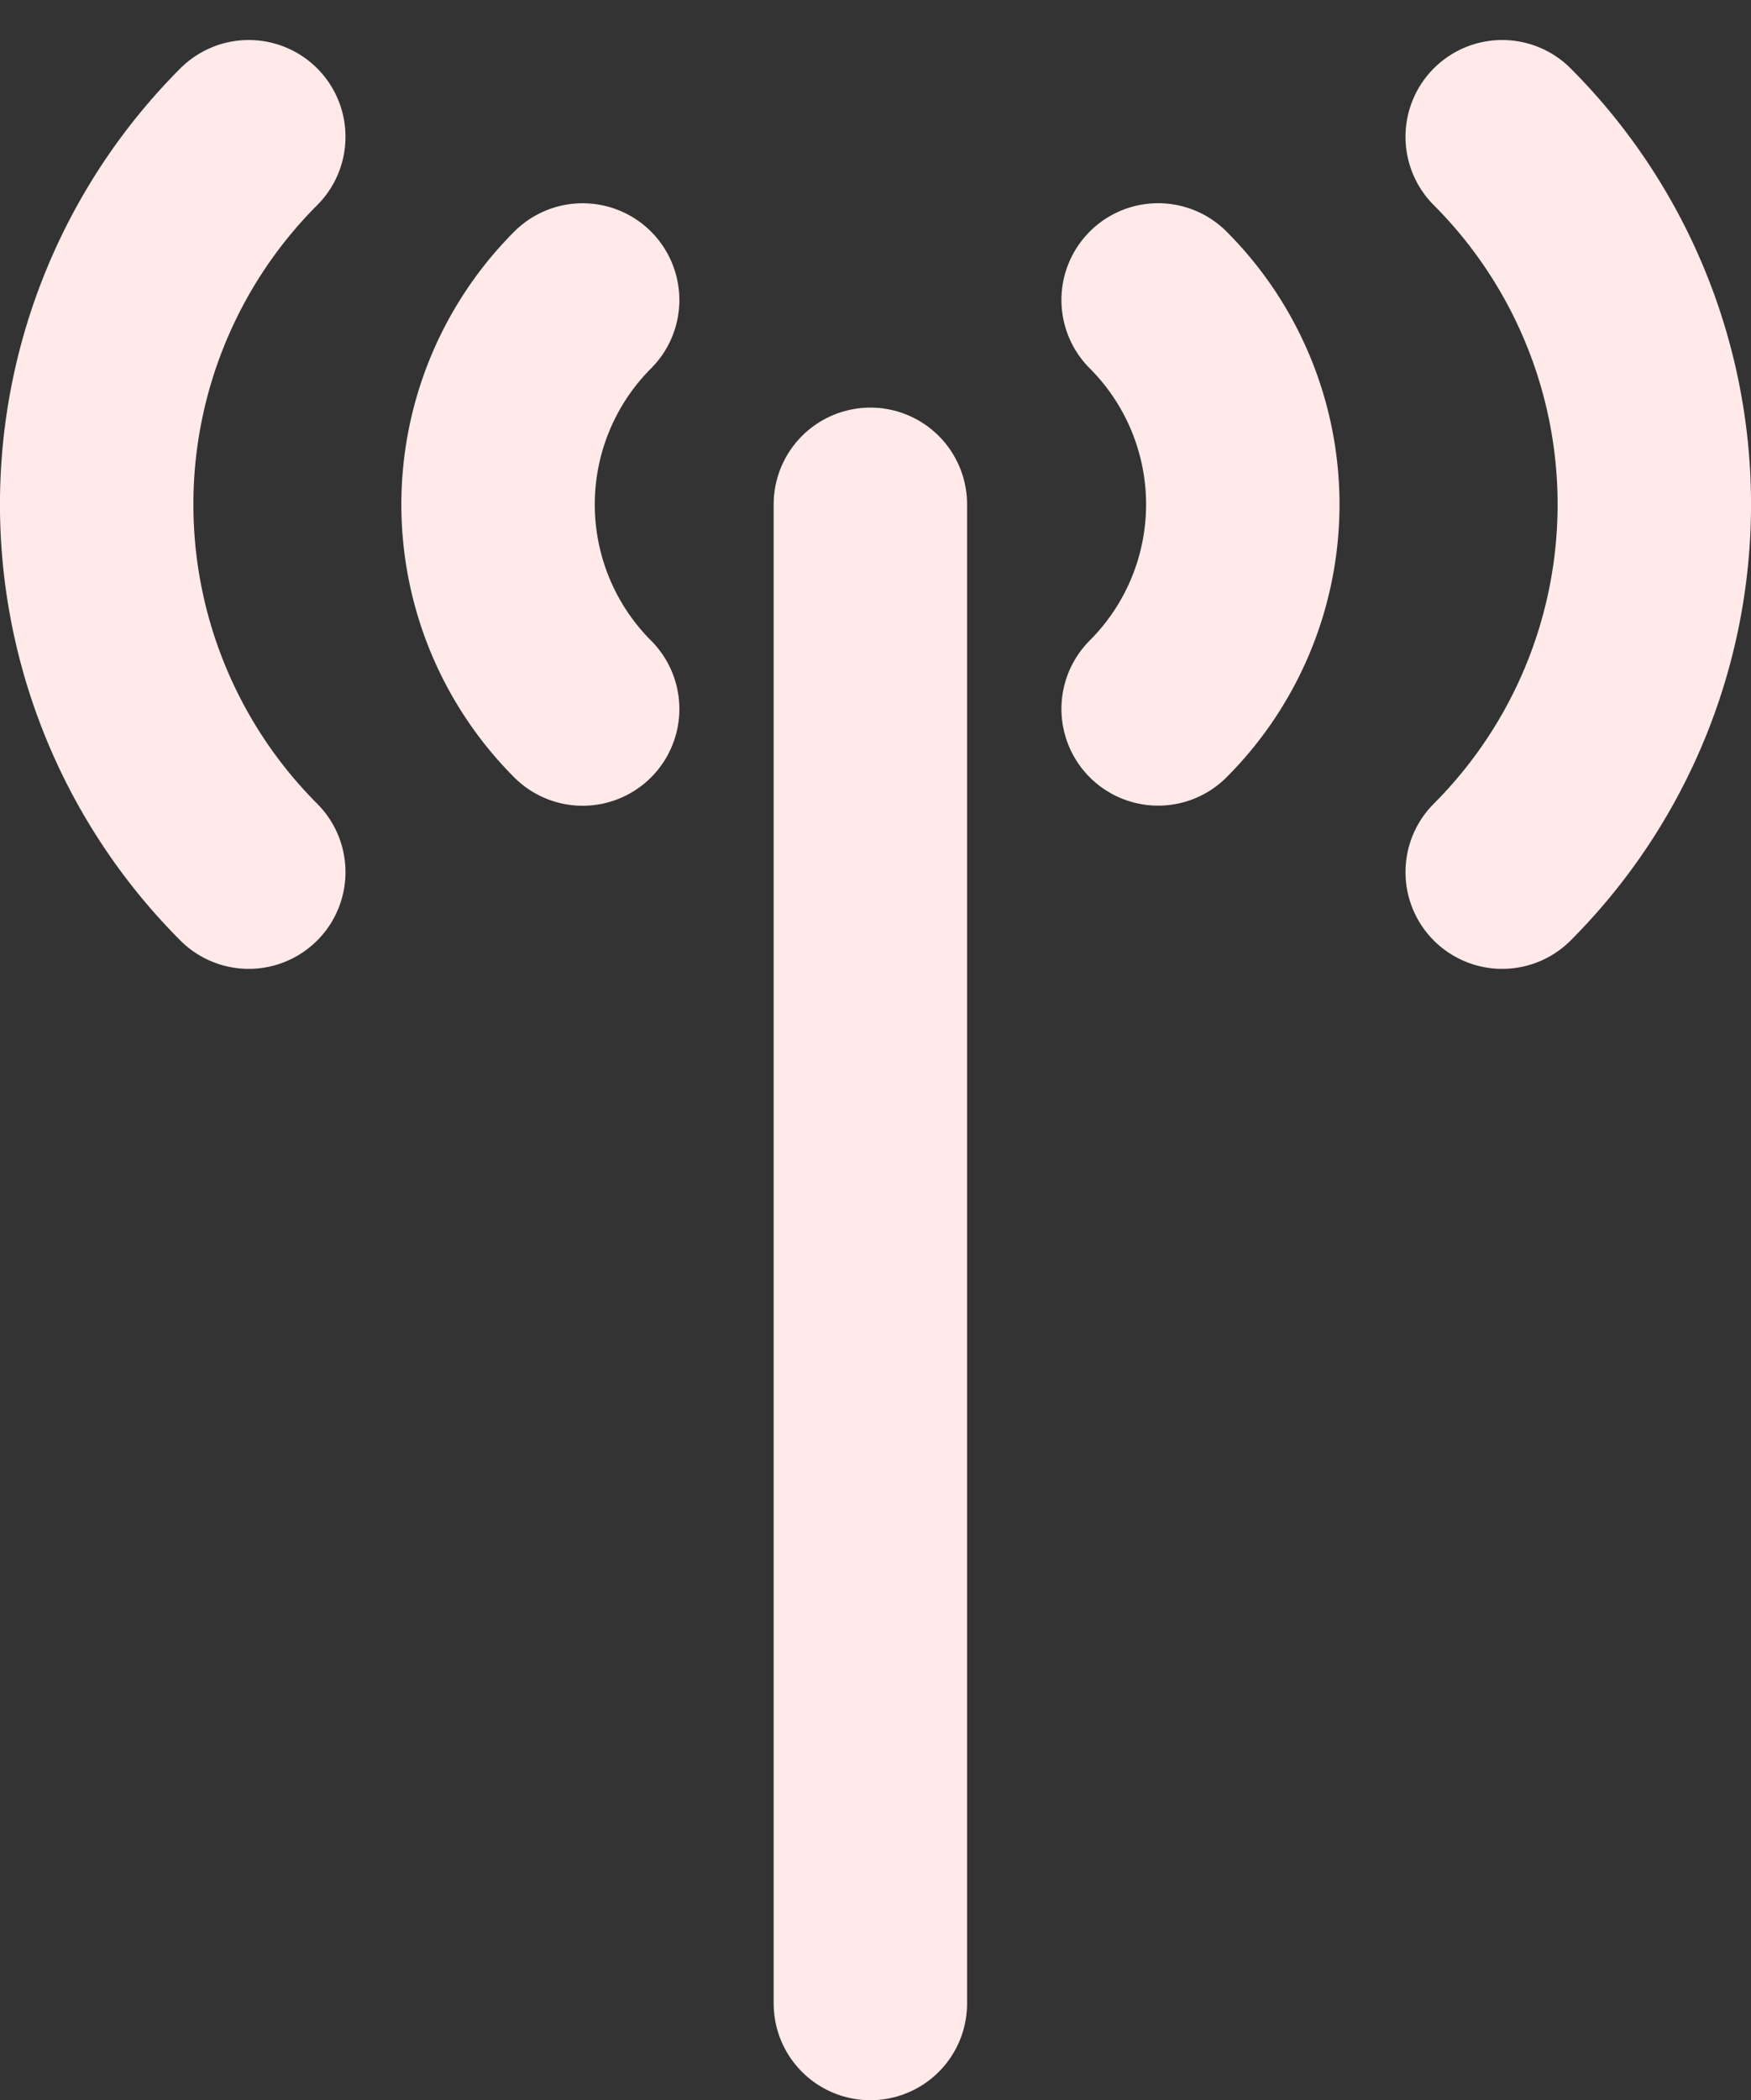 <svg xmlns="http://www.w3.org/2000/svg" width="72.42" height="86.825" viewBox="0 0 72.42 86.825"><rect x="0" y="0" width="72.42" height="86.825" fill="#333333" stroke="none"/><defs><style>.a{fill:none;stroke:#ffe9e9;stroke-linecap:round;stroke-miterlimit:10;stroke-width:8px;}</style></defs><g transform="translate(-915.973 -1890.192)"><line class="a" y2="61.975" transform="translate(951.971 1911.043)"/><path class="a" d="M934.045,1920.3a11.964,11.964,0,0,1,0-16.908" transform="translate(6.026 -0.797)"/><path class="a" d="M956.72,1903.39a11.954,11.954,0,0,1,0,16.905l0,0" transform="translate(7.153 -0.797)"/><path class="a" d="M936.836,1933.788a21.509,21.509,0,0,1,0-30.4" transform="translate(-10.574 -7.542)"/><path class="a" d="M930.546,1933.787a21.507,21.507,0,0,0,0-30.4" transform="translate(47.557 -7.541)"/></g></svg>